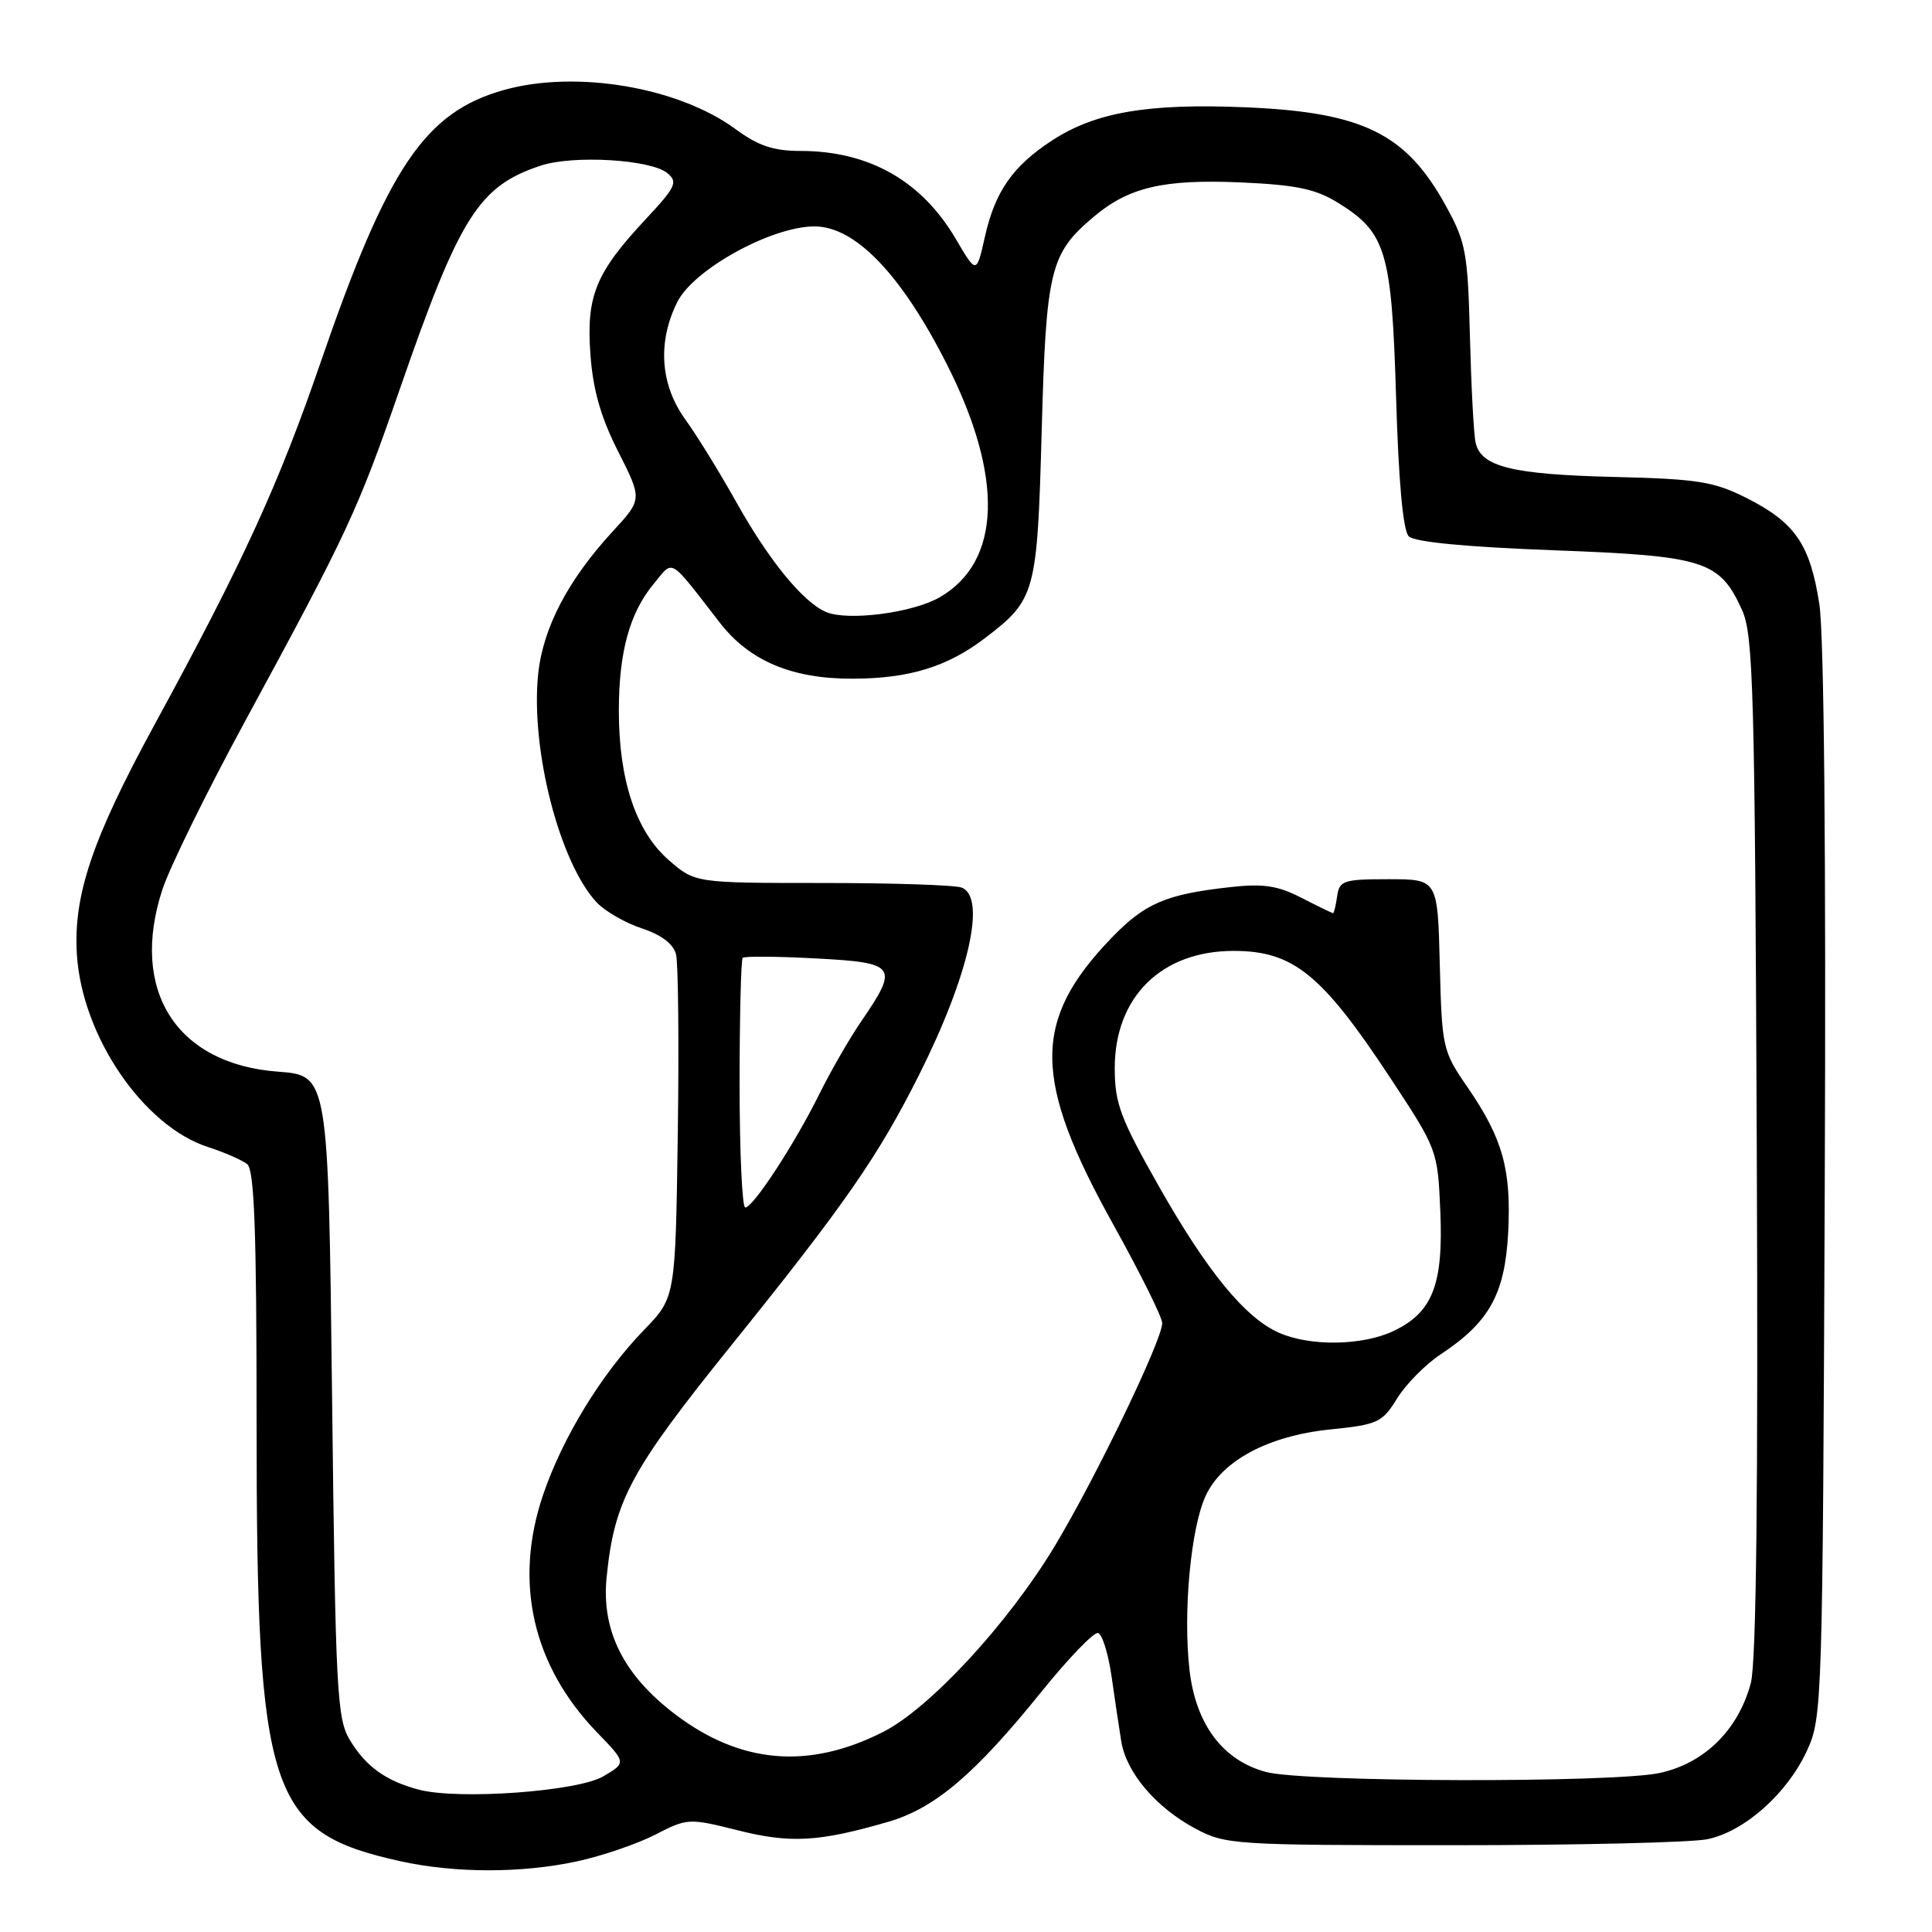 <?xml version="1.0" encoding="UTF-8" standalone="no"?>
<!DOCTYPE svg PUBLIC "-//W3C//DTD SVG 1.1//EN" "http://www.w3.org/Graphics/SVG/1.1/DTD/svg11.dtd" >
<svg xmlns="http://www.w3.org/2000/svg" xmlns:xlink="http://www.w3.org/1999/xlink" version="1.1" viewBox="0 0 256 256">
 <g >
 <path fill="currentColor"
d=" M 76.50 246.63 C 79.80 245.91 84.45 244.32 86.83 243.10 C 91.09 240.91 91.28 240.90 97.78 242.53 C 104.74 244.28 108.49 244.07 117.66 241.41 C 123.87 239.61 129.14 235.14 138.00 224.16 C 141.57 219.73 144.95 216.23 145.50 216.38 C 146.05 216.54 146.85 219.10 147.28 222.08 C 147.70 225.06 148.28 228.95 148.57 230.72 C 149.23 234.87 153.16 239.50 158.38 242.29 C 162.37 244.43 163.48 244.50 192.50 244.50 C 209.00 244.50 224.20 244.14 226.27 243.70 C 231.18 242.66 236.80 237.66 239.42 232.00 C 241.46 227.59 241.51 226.02 241.79 157.00 C 241.97 113.13 241.70 84.06 241.07 80.03 C 239.84 72.12 237.86 69.24 231.45 66.00 C 227.10 63.81 224.99 63.47 214.00 63.20 C 200.31 62.87 196.21 61.85 195.52 58.62 C 195.27 57.46 194.94 51.10 194.77 44.50 C 194.49 33.44 194.24 32.09 191.57 27.25 C 186.31 17.69 180.59 14.88 165.12 14.22 C 152.11 13.67 145.14 14.86 139.39 18.62 C 134.19 22.02 131.86 25.36 130.51 31.35 C 129.39 36.33 129.39 36.33 126.67 31.70 C 122.14 23.96 115.15 20.00 106.05 20.00 C 102.49 20.00 100.47 19.32 97.45 17.10 C 89.88 11.54 76.33 9.25 66.79 11.92 C 56.31 14.85 51.39 22.15 42.54 47.85 C 36.91 64.23 32.23 74.45 20.44 96.09 C 12.21 111.20 9.69 118.68 10.19 126.50 C 10.88 137.33 19.00 149.23 27.59 152.00 C 29.74 152.69 32.06 153.71 32.75 154.25 C 33.71 155.01 34.00 163.13 34.00 188.68 C 34.00 237.83 35.62 242.76 53.00 246.61 C 60.27 248.22 69.11 248.23 76.50 246.63 Z  M 55.50 237.14 C 51.14 235.99 48.48 234.08 46.37 230.58 C 44.64 227.74 44.46 224.20 44.00 185.00 C 43.50 142.50 43.50 142.50 36.82 142.00 C 23.34 140.99 17.15 131.21 21.52 117.86 C 22.49 114.91 27.43 104.85 32.51 95.50 C 46.13 70.40 47.37 67.73 53.00 51.49 C 60.93 28.62 63.44 24.66 71.67 21.94 C 75.99 20.52 86.24 21.13 88.43 22.94 C 89.85 24.12 89.55 24.77 85.62 28.98 C 78.94 36.12 77.67 39.19 78.23 46.93 C 78.57 51.66 79.60 55.27 81.91 59.83 C 85.11 66.16 85.11 66.16 81.21 70.39 C 75.27 76.83 71.94 83.20 71.31 89.32 C 70.28 99.27 74.15 114.34 79.08 119.59 C 80.18 120.75 82.86 122.30 85.06 123.02 C 87.65 123.88 89.23 125.08 89.58 126.46 C 89.87 127.63 89.98 138.34 89.81 150.25 C 89.50 171.92 89.50 171.92 85.35 176.21 C 79.67 182.08 74.54 190.48 71.95 198.11 C 68.05 209.64 70.56 220.68 79.10 229.54 C 83.00 233.57 83.00 233.57 79.95 235.37 C 76.55 237.38 60.74 238.52 55.50 237.14 Z  M 167.77 234.80 C 162.02 233.27 158.43 228.48 157.61 221.23 C 156.75 213.63 157.78 202.50 159.75 198.22 C 161.90 193.54 168.06 190.25 176.25 189.41 C 182.56 188.77 183.15 188.50 185.13 185.29 C 186.29 183.41 188.91 180.76 190.95 179.42 C 197.35 175.18 199.41 171.45 199.84 163.33 C 200.27 154.98 199.12 150.85 194.46 144.07 C 191.15 139.27 191.06 138.85 190.78 127.82 C 190.50 116.50 190.50 116.50 184.00 116.50 C 178.02 116.50 177.47 116.68 177.18 118.75 C 177.00 119.99 176.76 121.00 176.64 121.00 C 176.52 121.00 174.64 120.09 172.46 118.97 C 169.29 117.34 167.40 117.06 163.00 117.55 C 154.51 118.49 151.72 119.68 147.30 124.26 C 136.75 135.21 136.79 142.98 147.54 162.30 C 151.09 168.69 154.00 174.55 154.00 175.32 C 154.00 177.57 145.21 195.80 139.74 204.90 C 133.59 215.11 123.21 226.35 117.02 229.49 C 107.14 234.50 98.14 233.73 89.47 227.16 C 82.62 221.96 79.67 216.07 80.38 209.00 C 81.40 198.81 83.52 194.88 96.88 178.29 C 111.92 159.62 116.35 153.24 121.75 142.49 C 128.37 129.32 130.75 118.89 127.42 117.61 C 126.55 117.27 118.24 117.00 108.95 117.00 C 92.07 117.00 92.07 117.00 88.55 113.91 C 84.26 110.14 82.00 103.34 82.00 94.18 C 82.00 86.42 83.43 81.20 86.62 77.36 C 89.30 74.13 88.52 73.67 95.38 82.51 C 99.32 87.59 104.95 89.96 113.00 89.93 C 120.48 89.91 125.53 88.36 130.52 84.55 C 137.22 79.44 137.44 78.63 138.03 57.05 C 138.62 35.69 139.13 33.60 144.94 28.71 C 149.58 24.80 154.18 23.73 164.40 24.17 C 171.78 24.50 174.31 25.03 177.31 26.88 C 183.68 30.82 184.41 33.30 184.99 52.70 C 185.32 63.87 185.91 70.31 186.67 71.07 C 187.42 71.82 194.28 72.48 205.78 72.91 C 225.90 73.66 227.86 74.28 230.83 80.83 C 232.33 84.12 232.53 91.51 232.78 151.77 C 232.98 197.49 232.72 220.32 231.99 223.03 C 230.32 229.24 225.84 233.65 219.91 234.93 C 213.70 236.26 172.89 236.16 167.77 234.80 Z  M 169.50 176.61 C 165.01 174.65 159.95 168.49 153.50 157.09 C 148.45 148.17 147.71 146.19 147.71 141.53 C 147.71 132.10 153.90 126.00 163.46 126.00 C 171.36 126.00 175.15 129.07 184.23 142.84 C 190.47 152.32 190.50 152.39 190.85 160.54 C 191.26 170.24 189.82 173.91 184.64 176.37 C 180.54 178.31 173.66 178.43 169.50 176.61 Z  M 98.00 143.67 C 98.00 134.68 98.19 127.15 98.41 126.92 C 98.64 126.69 103.03 126.72 108.16 127.00 C 118.84 127.57 119.14 128.01 114.04 135.45 C 112.52 137.68 110.05 141.97 108.55 145.00 C 105.30 151.57 99.80 160.00 98.75 160.00 C 98.34 160.00 98.00 152.65 98.00 143.67 Z  M 109.45 81.09 C 106.38 79.78 101.84 74.20 97.50 66.42 C 95.37 62.62 92.37 57.74 90.82 55.60 C 87.48 50.98 87.09 45.32 89.75 40.01 C 91.92 35.68 102.24 30.00 107.92 30.00 C 113.33 30.00 119.43 36.35 125.47 48.28 C 133.04 63.23 132.68 74.46 124.50 79.15 C 120.91 81.22 112.31 82.32 109.45 81.09 Z "/>
</g>
</svg>